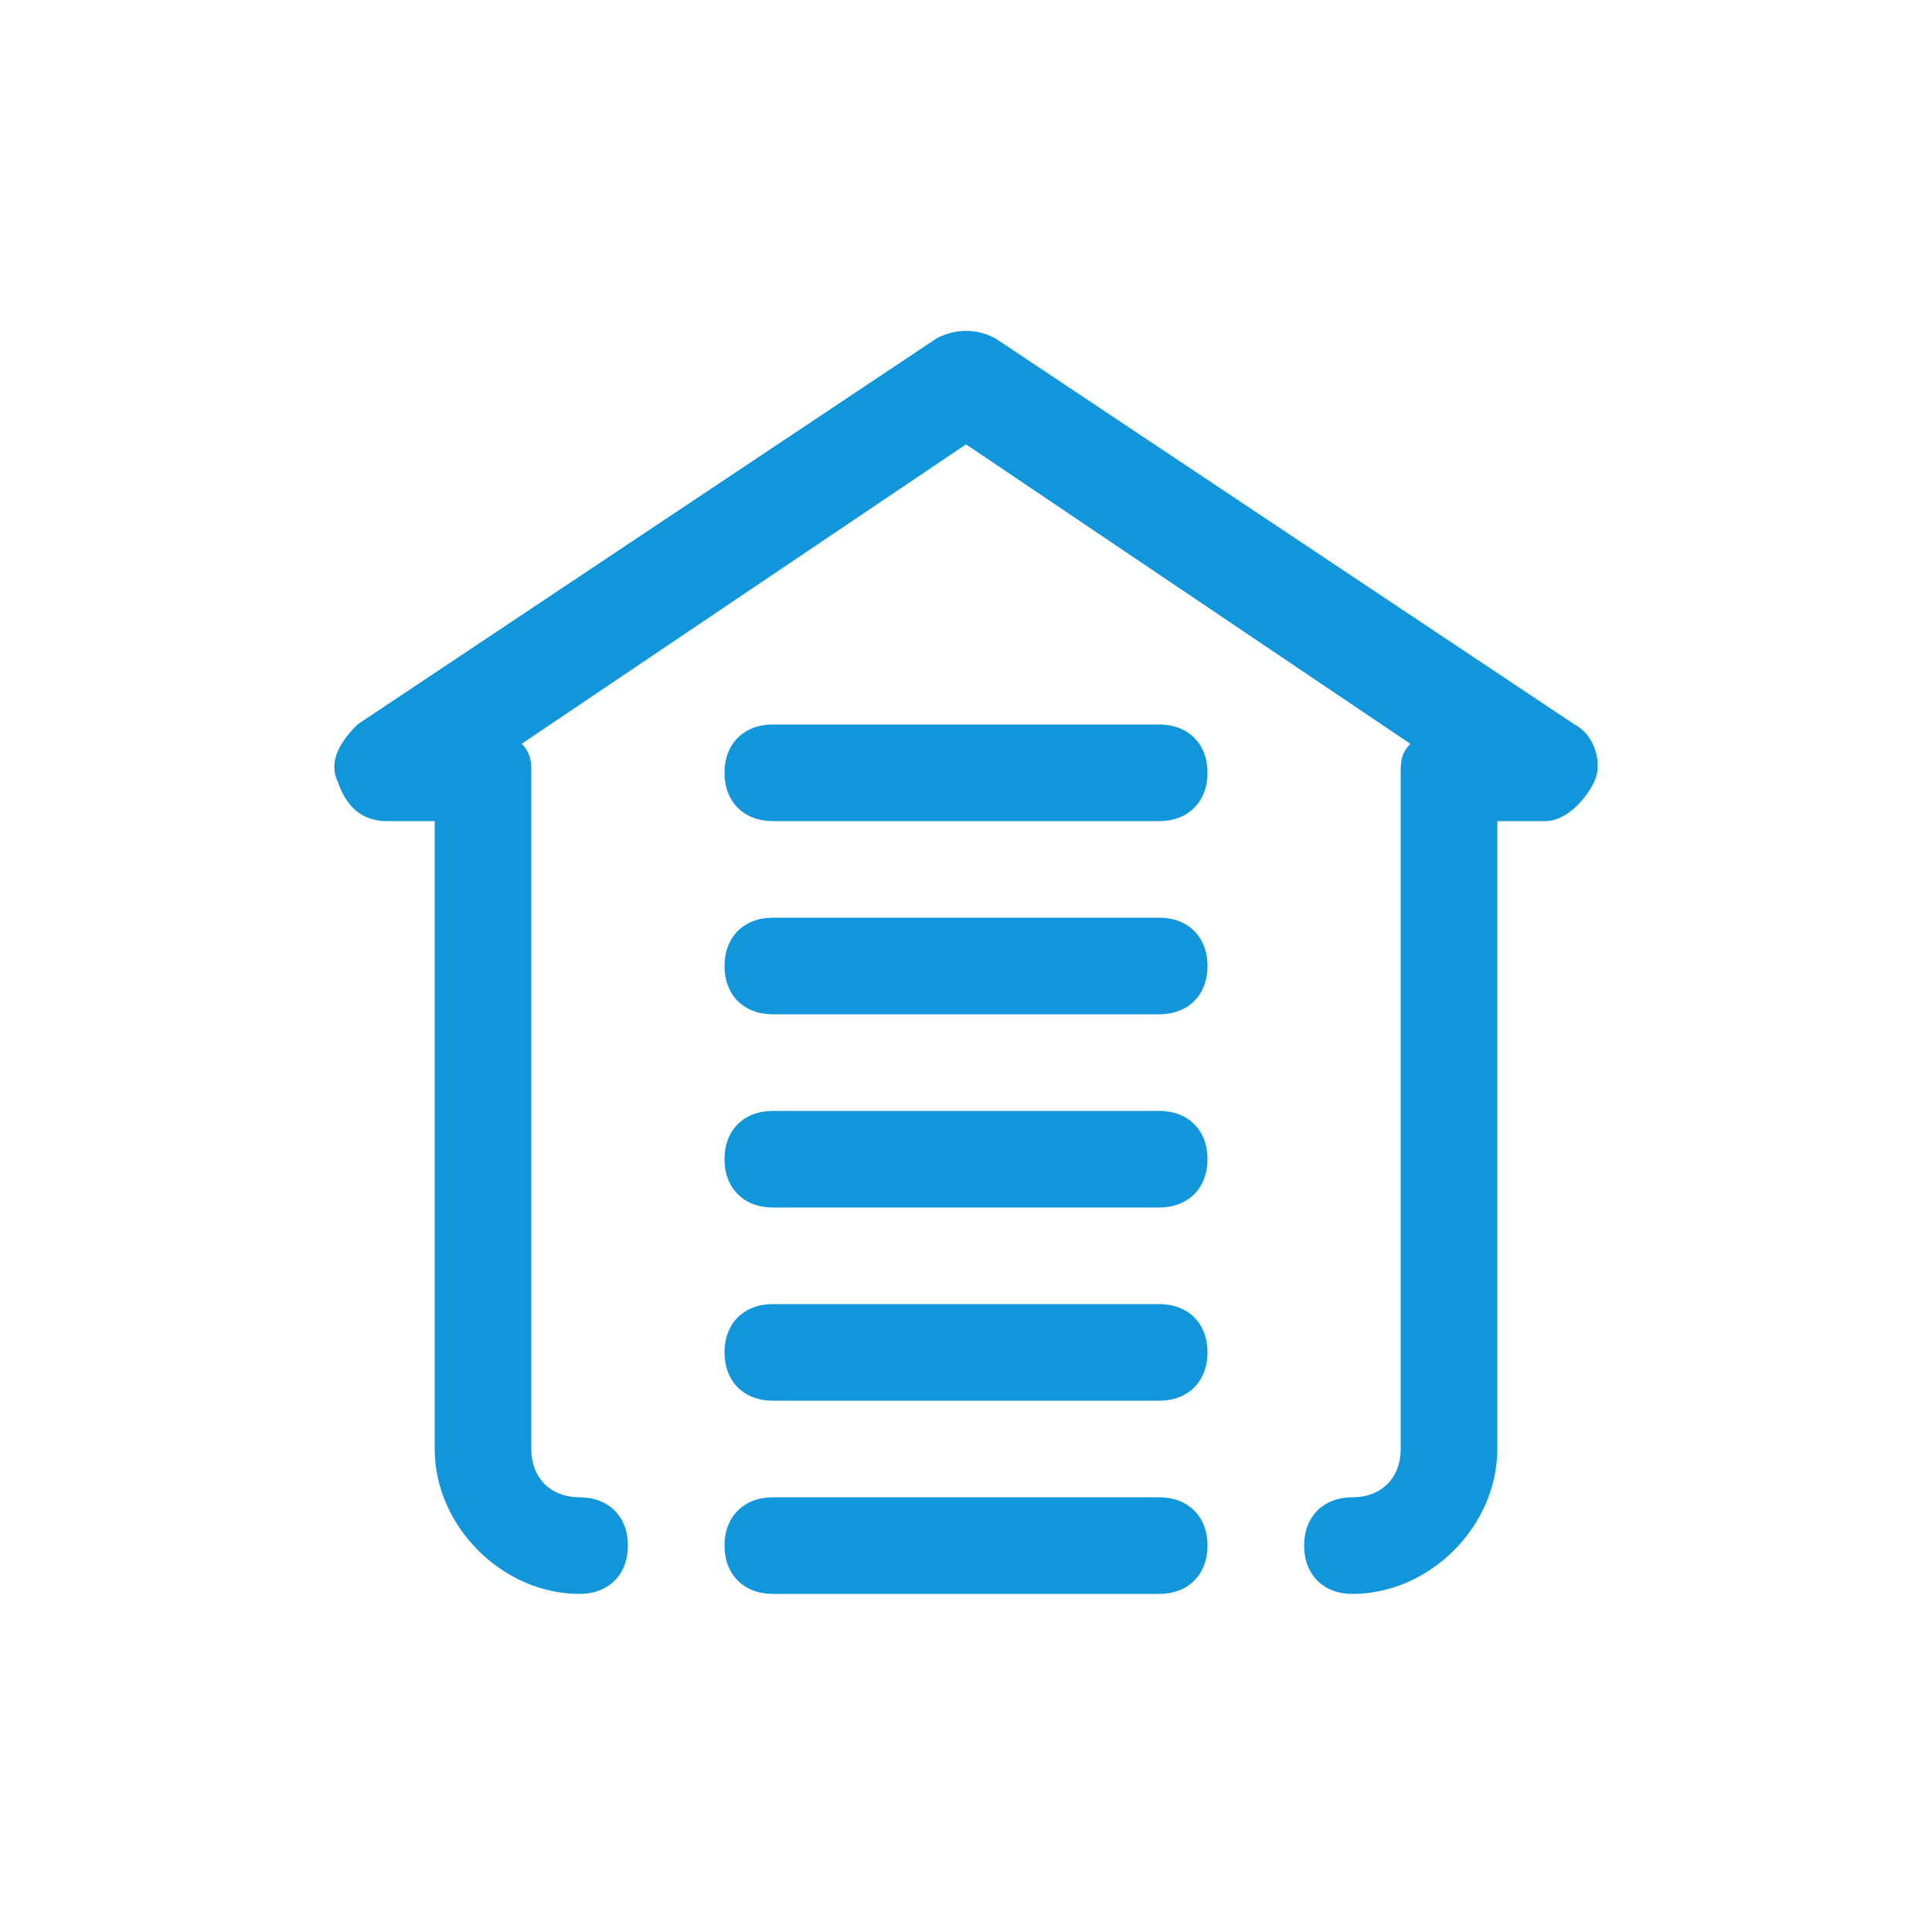 <?xml version="1.0" standalone="no"?><!DOCTYPE svg PUBLIC "-//W3C//DTD SVG 1.1//EN" "http://www.w3.org/Graphics/SVG/1.1/DTD/svg11.dtd"><svg t="1648179606519" class="icon" viewBox="0 0 1024 1024" version="1.1" xmlns="http://www.w3.org/2000/svg" p-id="37481" xmlns:xlink="http://www.w3.org/1999/xlink" width="270" height="270"><defs><style type="text/css">@font-face { font-family: feedback-iconfont; src: url("//at.alicdn.com/t/font_1031158_u69w8yhxdu.woff2?t=1630033759944") format("woff2"), url("//at.alicdn.com/t/font_1031158_u69w8yhxdu.woff?t=1630033759944") format("woff"), url("//at.alicdn.com/t/font_1031158_u69w8yhxdu.ttf?t=1630033759944") format("truetype"); }
</style></defs><path d="M716.8 844.8c-15.36 0-25.6-10.24-25.6-25.6s10.24-25.6 25.6-25.6 25.6-10.24 25.6-25.6v-358.4c0-5.12 0-10.24 5.12-15.36l-235.52-158.72-235.52 158.72c5.12 5.12 5.12 10.24 5.12 15.36v358.4c0 15.36 10.24 25.6 25.6 25.6s25.6 10.24 25.6 25.6-10.24 25.6-25.6 25.6c-40.96 0-76.8-35.84-76.8-76.8v-332.8h-25.6c-10.24 0-20.48-5.12-25.6-20.48-5.12-10.24 0-20.48 10.24-30.72l307.2-204.8c10.24-5.12 20.48-5.12 30.72 0l307.2 204.8c10.24 5.12 15.36 20.48 10.24 30.72-5.12 10.24-15.36 20.48-25.6 20.48h-25.6V768c0 40.96-35.84 76.8-76.8 76.8z" p-id="37482" fill="#1296db"></path><path d="M614.4 844.8h-204.8c-15.36 0-25.6-10.24-25.6-25.6s10.24-25.6 25.6-25.6h204.8c15.36 0 25.6 10.24 25.6 25.6s-10.24 25.6-25.6 25.6zM614.4 742.4h-204.8c-15.36 0-25.6-10.24-25.6-25.6s10.24-25.6 25.6-25.6h204.8c15.36 0 25.6 10.24 25.6 25.6s-10.24 25.6-25.6 25.6zM614.4 640h-204.8c-15.36 0-25.6-10.24-25.6-25.6s10.24-25.6 25.6-25.6h204.8c15.36 0 25.6 10.24 25.6 25.6s-10.24 25.6-25.6 25.6zM614.4 537.6h-204.8c-15.36 0-25.6-10.24-25.6-25.6s10.24-25.6 25.6-25.6h204.8c15.36 0 25.6 10.24 25.6 25.6s-10.24 25.6-25.6 25.6zM614.4 435.2h-204.8c-15.36 0-25.6-10.24-25.6-25.6s10.24-25.6 25.6-25.6h204.8c15.36 0 25.6 10.24 25.6 25.6s-10.24 25.6-25.6 25.6z" p-id="37483" fill="#1296db"></path></svg>